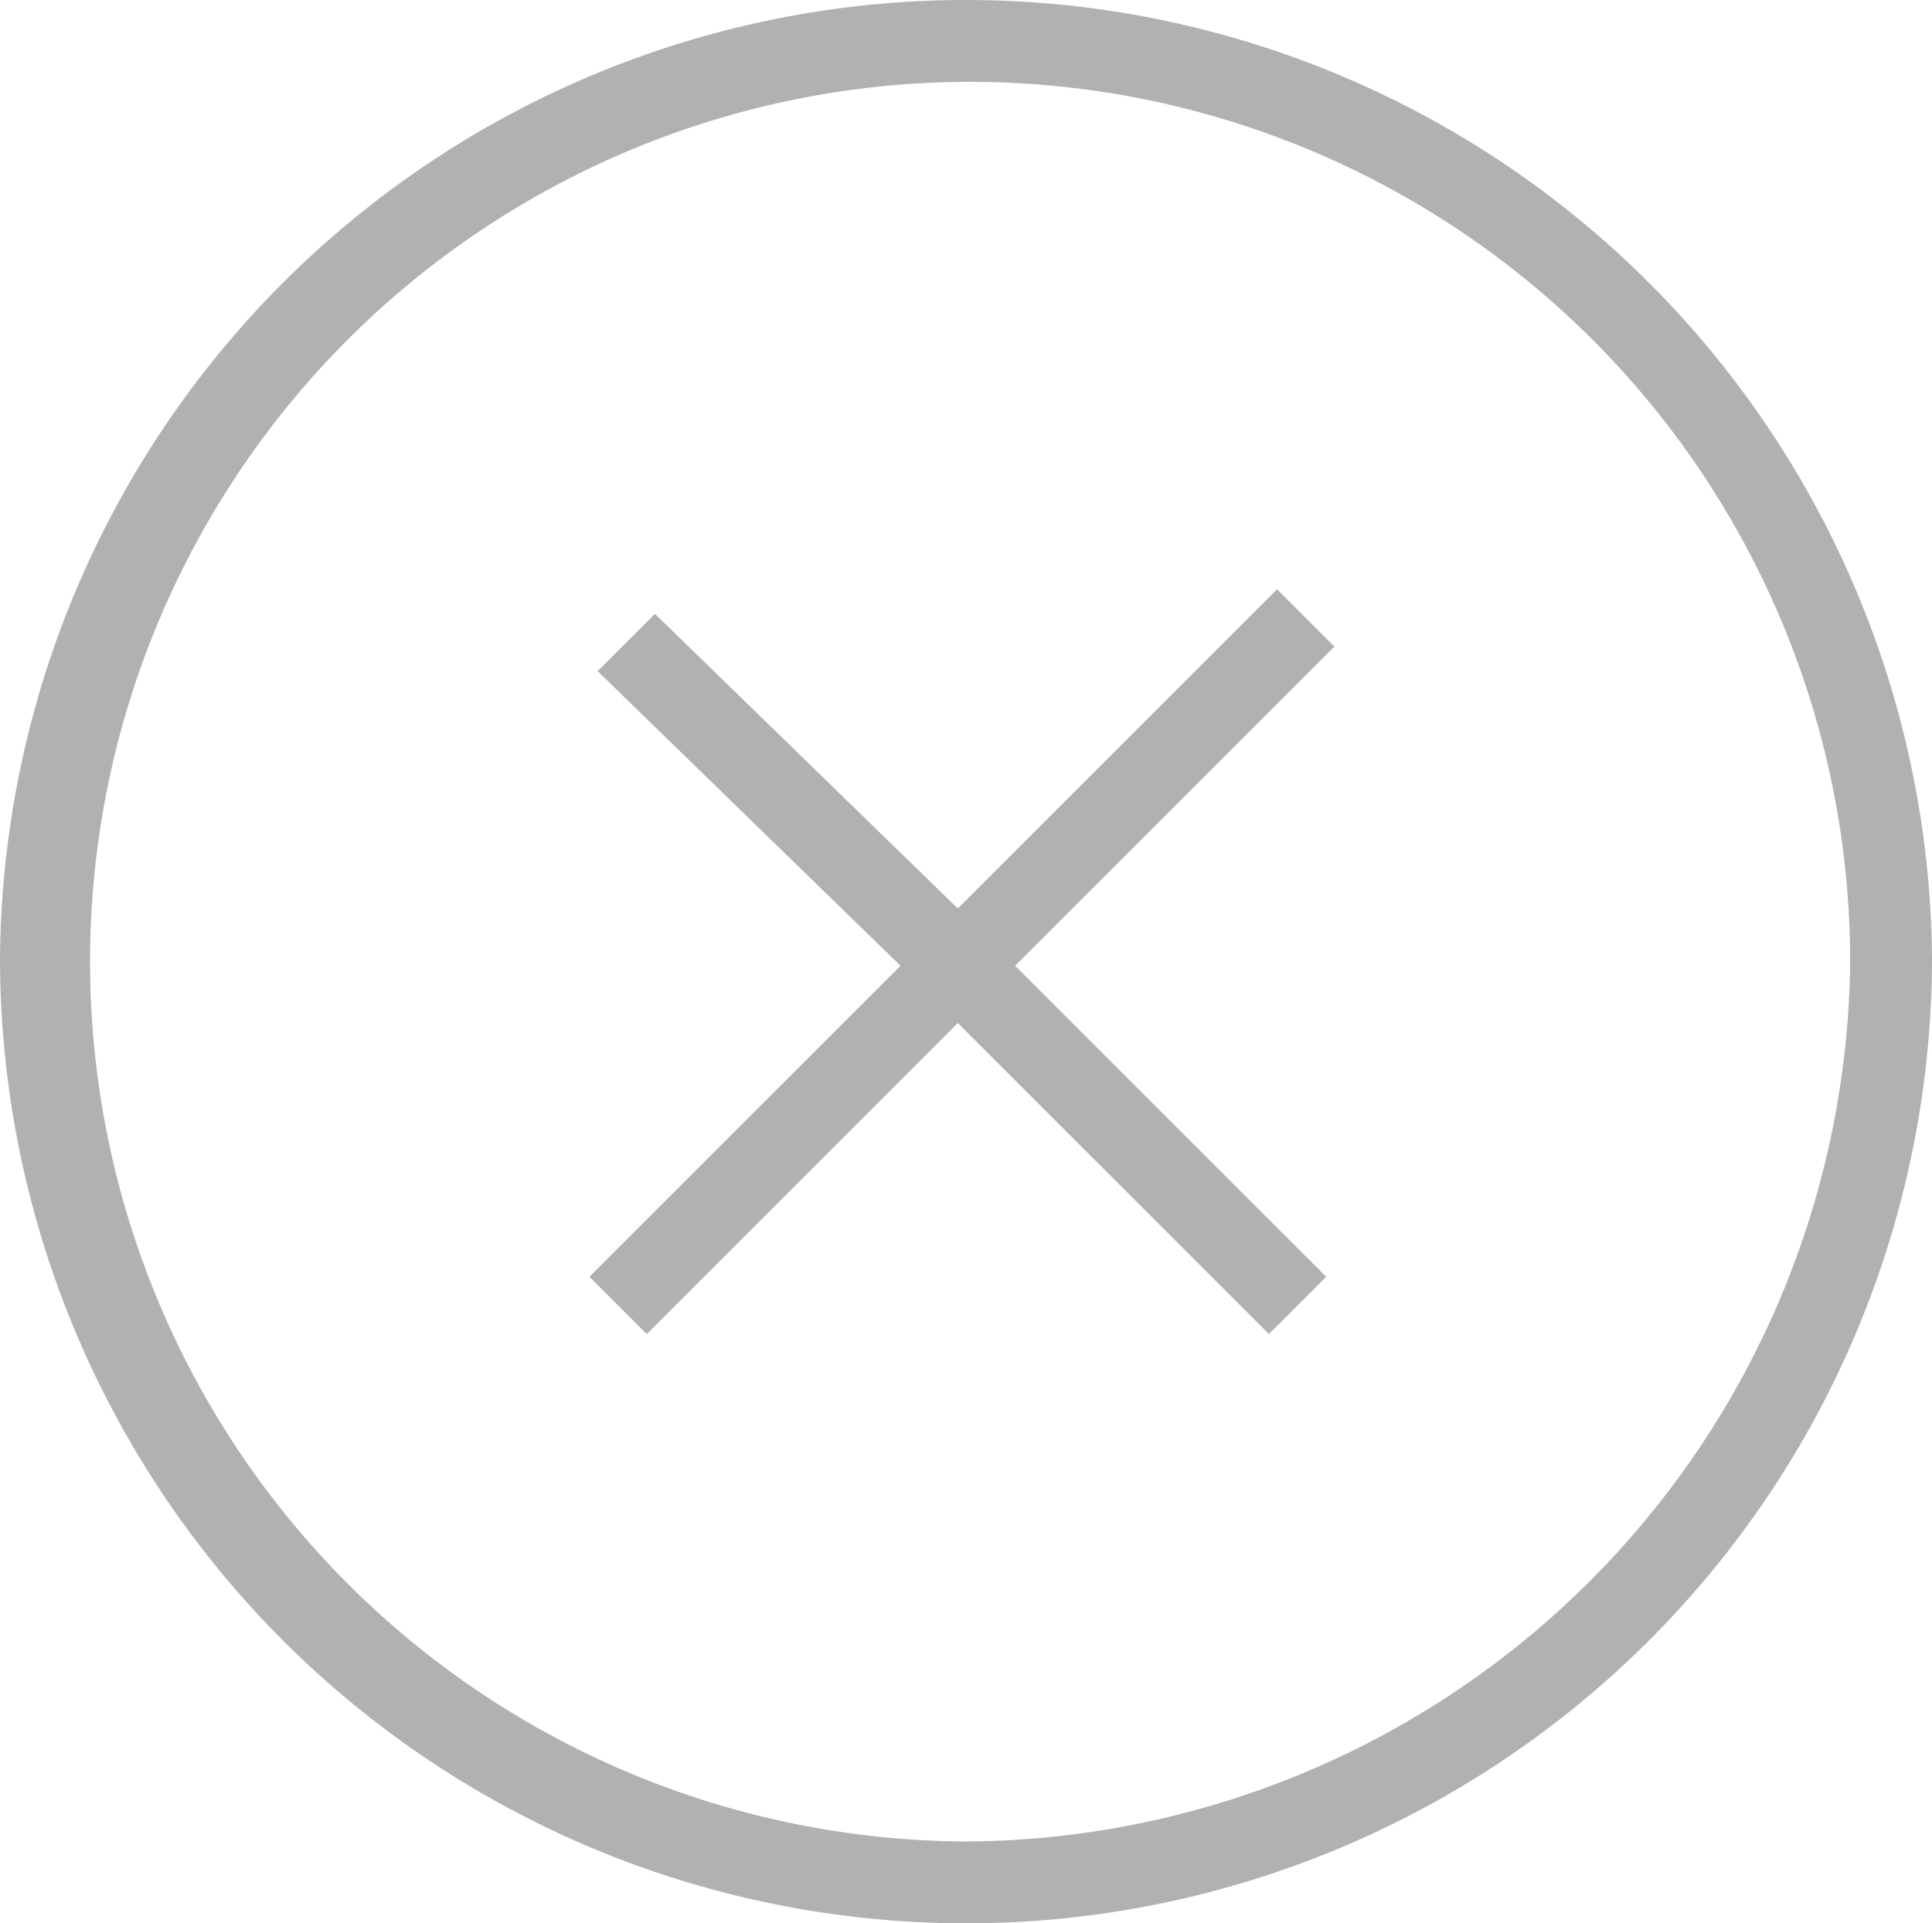 <svg xmlns="http://www.w3.org/2000/svg" viewBox="0 0 23.6 23.5"><defs><style>.cls-1{fill:#b1b1b1;}</style></defs><title>Asset 1</title><g id="Layer_2" data-name="Layer 2"><g id="Layer_1-2" data-name="Layer 1"><path class="cls-1" d="M11.8,0A11.8,11.8,0,0,0,0,11.7a11.8,11.8,0,0,0,23.6,0A11.8,11.8,0,0,0,11.8,0Zm0,22.5A10.75,10.75,0,1,1,22.6,11.8,10.86,10.86,0,0,1,11.8,22.5Z"/><polygon class="cls-1" points="15.6 7.2 11.7 11.1 8 7.5 7.3 8.2 11 11.8 7.2 15.6 7.9 16.3 11.7 12.5 15.5 16.3 16.2 15.6 12.4 11.8 16.3 7.9 15.6 7.2"/></g></g></svg>